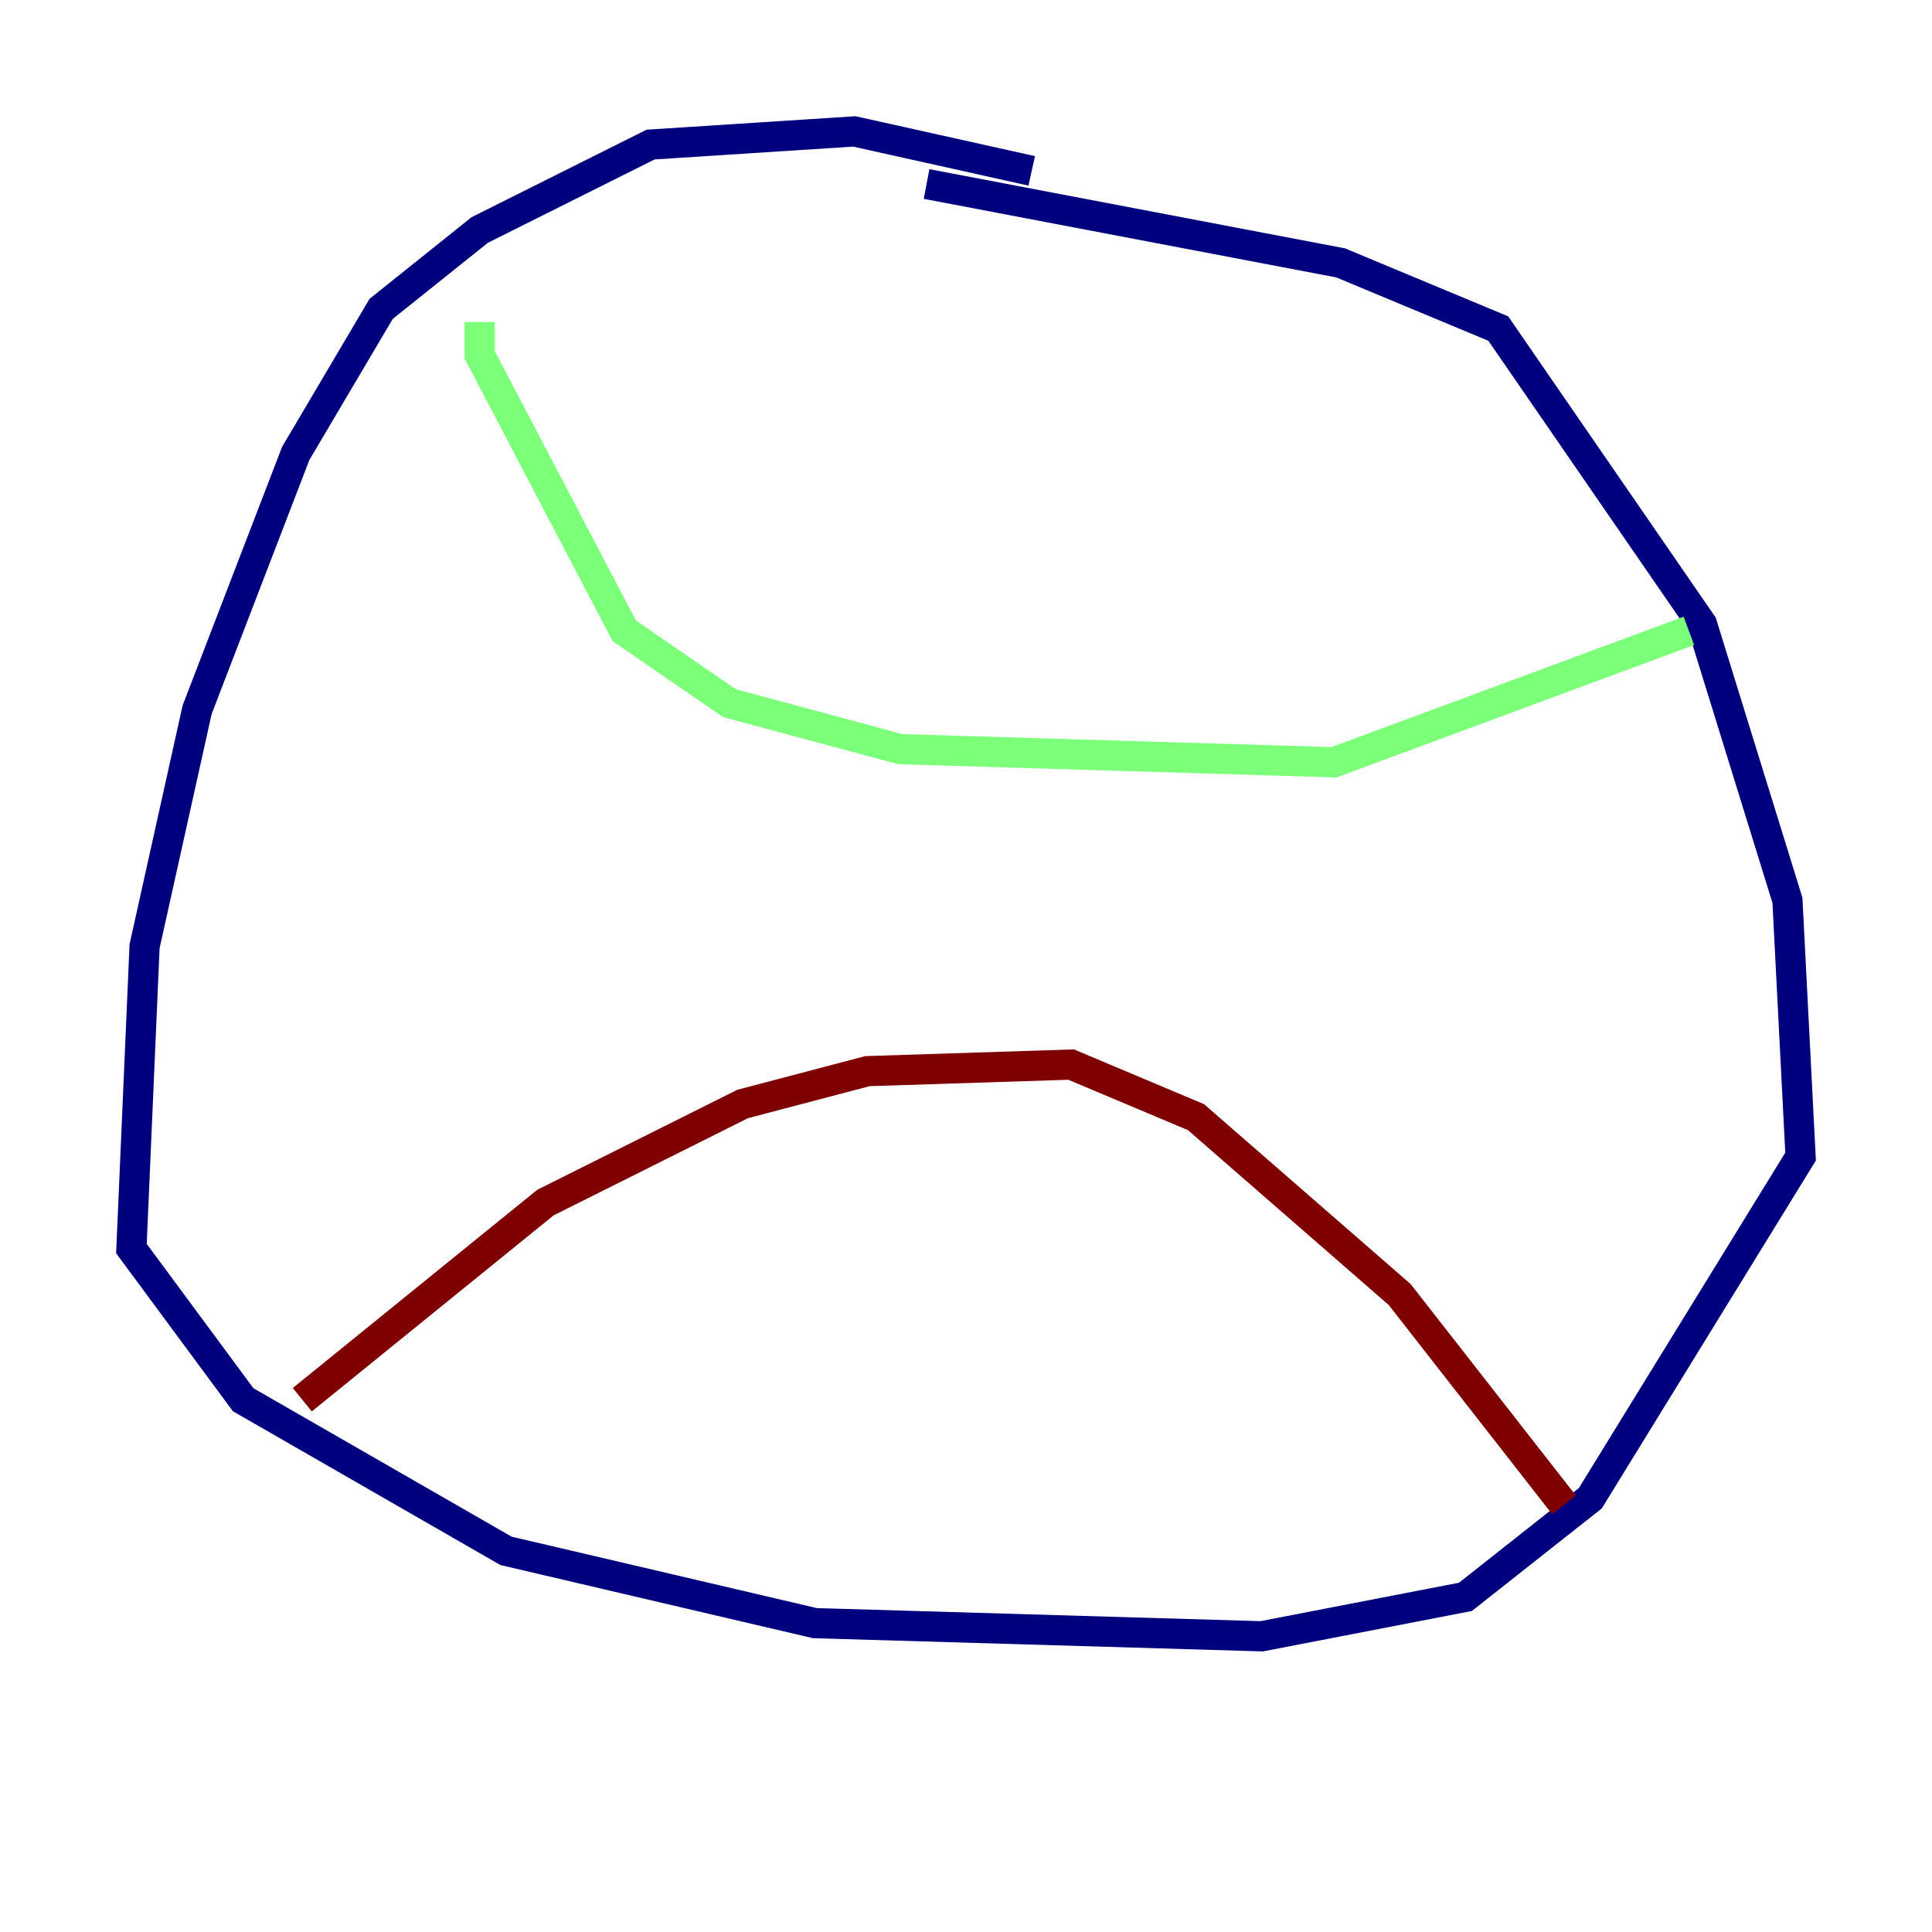 <?xml version="1.0" encoding="utf-8" ?>
<svg baseProfile="tiny" height="128" version="1.2" viewBox="0,0,128,128" width="128" xmlns="http://www.w3.org/2000/svg" xmlns:ev="http://www.w3.org/2001/xml-events" xmlns:xlink="http://www.w3.org/1999/xlink"><defs /><polyline fill="none" points="68.354,11.32 56.599,8.707 43.102,9.578 31.782,15.238 25.252,20.463 19.592,30.041 13.061,47.02 9.578,62.694 8.707,82.721 16.109,92.735 33.524,102.748 53.986,107.537 83.592,108.408 97.088,105.796 105.361,99.265 119.293,76.626 118.422,59.646 112.762,41.361 99.265,21.769 88.816,17.415 61.388,12.191" stroke="#00007f" stroke-width="2" /><polyline fill="none" points="31.782,21.333 31.782,23.51 41.361,41.796 48.327,46.585 59.646,49.633 88.381,50.503 111.891,41.796" stroke="#7cff79" stroke-width="2" /><polyline fill="none" points="20.027,92.735 36.136,79.674 49.197,73.143 57.469,70.966 70.966,70.531 79.238,74.014 92.735,85.769 103.619,99.701" stroke="#7f0000" stroke-width="2" /></svg>